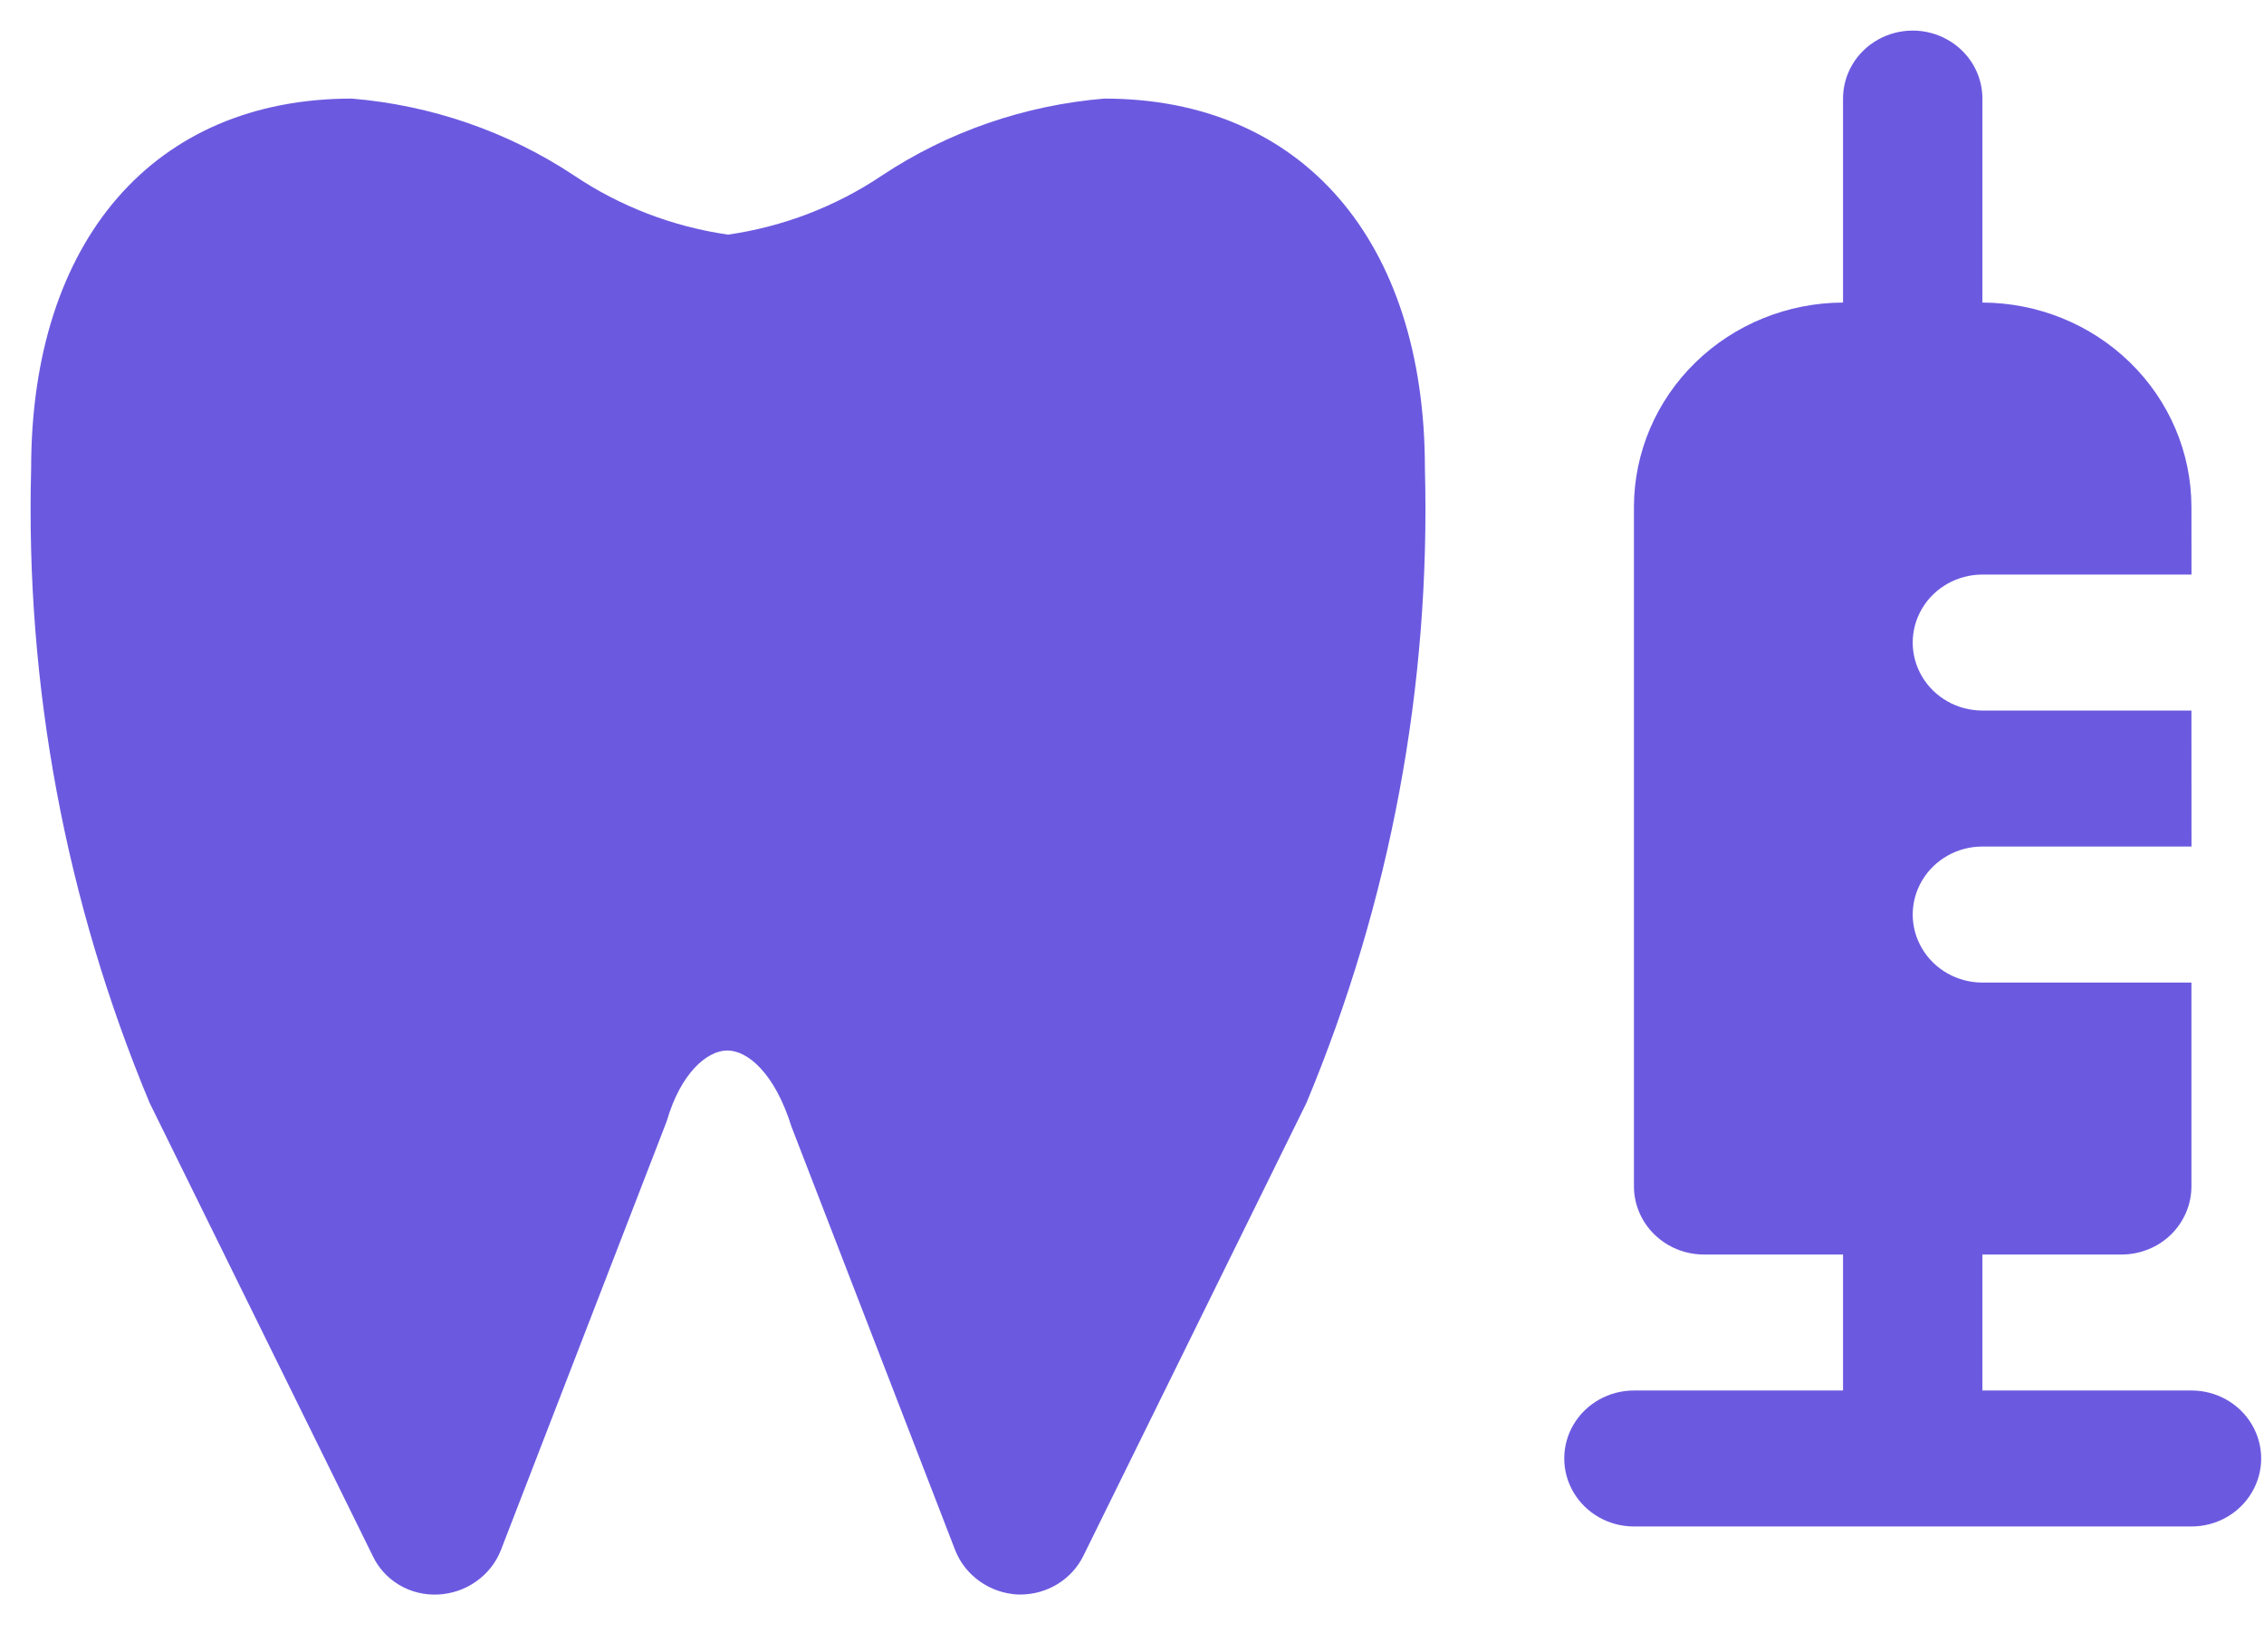 <svg width="37" height="27" viewBox="0 0 37 27" fill="none" xmlns="http://www.w3.org/2000/svg">
<path d="M18.048 1.611C16.747 1.719 15.495 2.151 14.415 2.867C13.663 3.373 12.802 3.704 11.898 3.834C10.995 3.704 10.133 3.373 9.381 2.867C8.301 2.151 7.049 1.719 5.748 1.611C2.514 1.611 0.509 3.934 0.509 7.656C0.414 11.205 1.073 14.735 2.445 18.022L6.09 25.422C6.183 25.62 6.334 25.787 6.525 25.9C6.716 26.013 6.937 26.067 7.16 26.056C7.384 26.045 7.601 25.971 7.782 25.842C7.964 25.714 8.104 25.538 8.185 25.333L10.896 18.322C11.124 17.533 11.557 17.166 11.887 17.166C12.217 17.166 12.661 17.533 12.935 18.411L15.611 25.333L15.611 25.333C15.692 25.538 15.832 25.714 16.014 25.842C16.196 25.971 16.412 26.045 16.636 26.056H16.681C16.896 26.055 17.106 25.994 17.287 25.883C17.468 25.77 17.614 25.611 17.706 25.422L21.351 18.022C22.723 14.734 23.382 11.204 23.287 7.656C23.287 3.934 21.282 1.611 18.048 1.611L18.048 1.611Z" fill="#6B5AE0"/>
<path d="M35.815 22.722H32.398V20.5H34.676C34.977 20.499 35.267 20.382 35.48 20.174C35.693 19.965 35.813 19.683 35.814 19.389V16.056H32.398C31.991 16.056 31.615 15.844 31.412 15.5C31.208 15.156 31.208 14.733 31.412 14.389C31.615 14.045 31.991 13.833 32.398 13.833H35.815L35.814 11.611H32.398C31.991 11.611 31.615 11.399 31.412 11.056C31.208 10.712 31.208 10.288 31.412 9.944C31.615 9.601 31.991 9.389 32.398 9.389H35.815L35.814 8.278C35.812 7.394 35.451 6.548 34.811 5.924C34.171 5.299 33.303 4.947 32.398 4.944V1.611C32.398 1.214 32.181 0.847 31.828 0.649C31.476 0.45 31.042 0.45 30.689 0.649C30.337 0.847 30.12 1.214 30.12 1.611V4.945V4.944C29.215 4.947 28.347 5.299 27.707 5.924C27.067 6.548 26.706 7.394 26.703 8.278V19.388C26.704 19.683 26.825 19.965 27.038 20.173C27.252 20.381 27.541 20.499 27.842 20.5H30.12V22.722H26.703C26.297 22.722 25.92 22.934 25.717 23.277C25.513 23.621 25.513 24.045 25.717 24.388C25.92 24.732 26.297 24.944 26.703 24.944H35.815H35.815C36.222 24.944 36.598 24.732 36.801 24.388C37.005 24.045 37.005 23.621 36.801 23.277C36.598 22.934 36.222 22.722 35.815 22.722L35.815 22.722Z" fill="#6B5AE0"/>
</svg>
